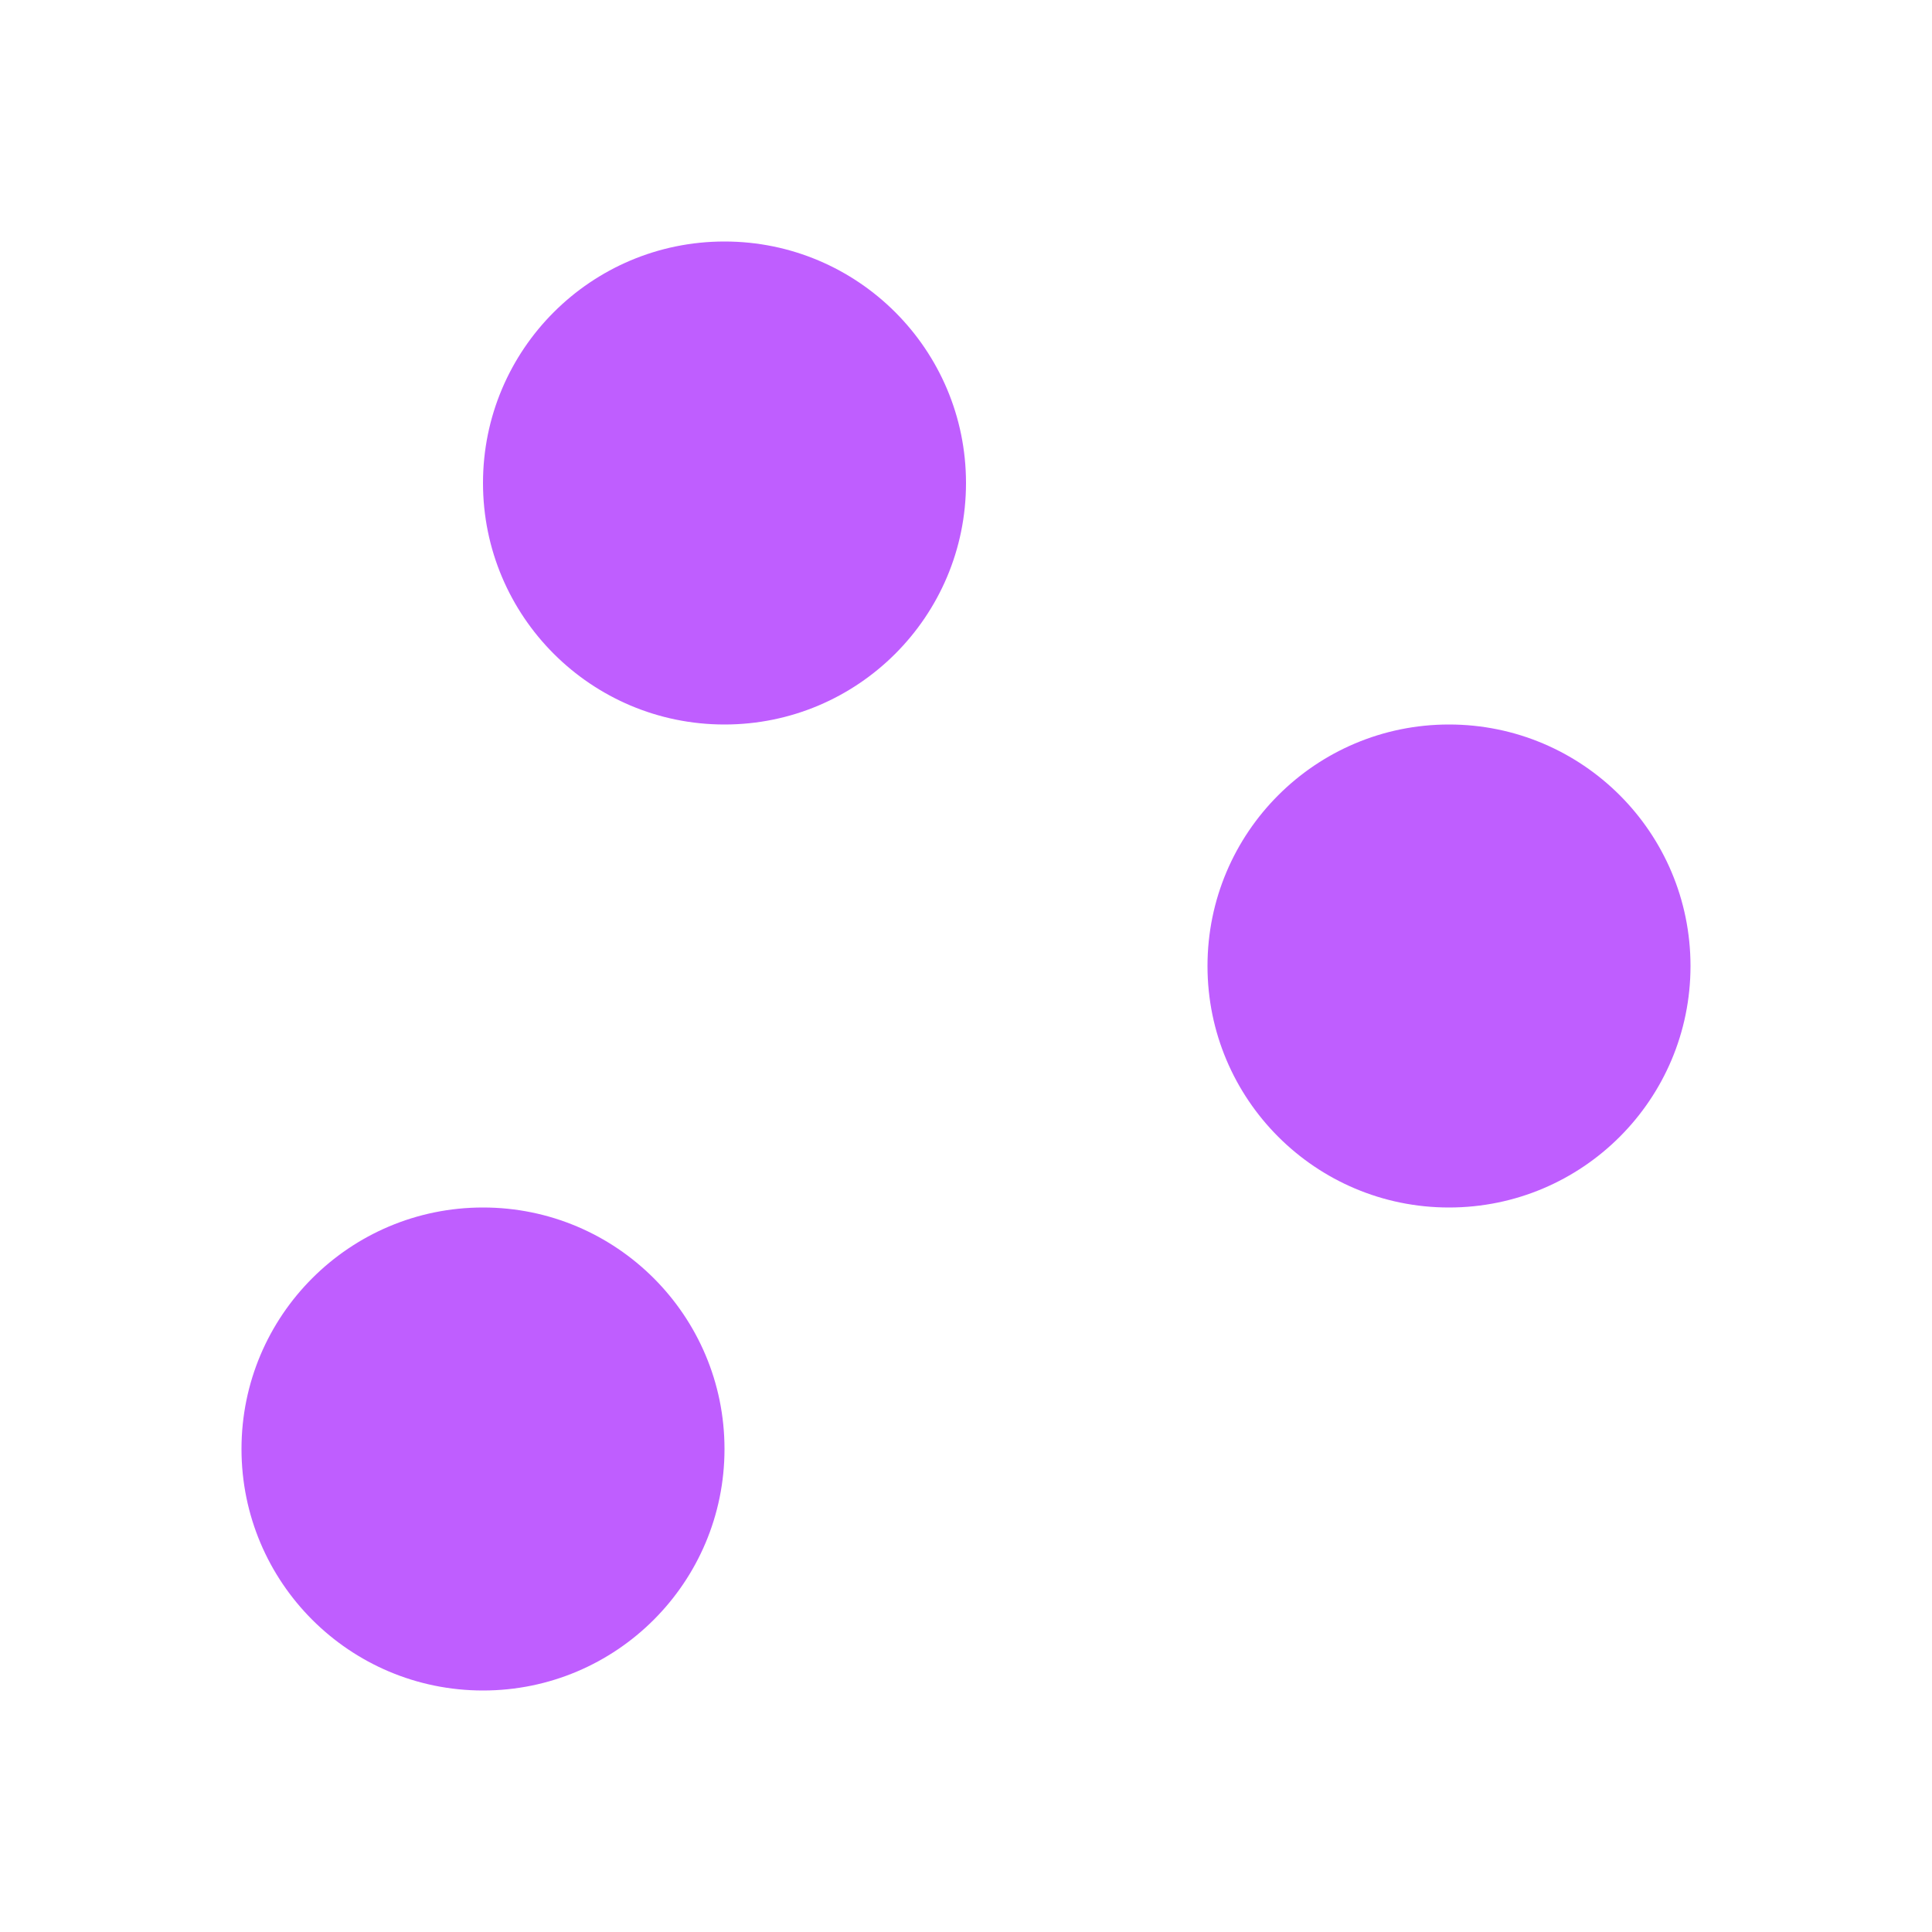 <?xml version="1.0" encoding="UTF-8"?>
<svg width="8px" height="8px" viewBox="0 0 8 8" version="1.1" xmlns="http://www.w3.org/2000/svg" xmlns:xlink="http://www.w3.org/1999/xlink">
    <!-- Generator: Sketch 51 (57462) - http://www.bohemiancoding.com/sketch -->
    <title>6.2</title>
    <desc>Created with Sketch.</desc>
    <defs></defs>
    <g id="6.2" stroke="none" stroke-width="1" fill="none" fill-rule="evenodd">
        <circle id="Oval-Copy-3" fill="#BF5EFF" cx="2" cy="6" r="1"></circle>
        <circle id="Oval-Copy-2" fill="#BF5EFF" cx="6" cy="4" r="1"></circle>
        <circle id="Oval-Copy" fill="#BF5EFF" cx="3" cy="2" r="1"></circle>
    </g>
</svg>